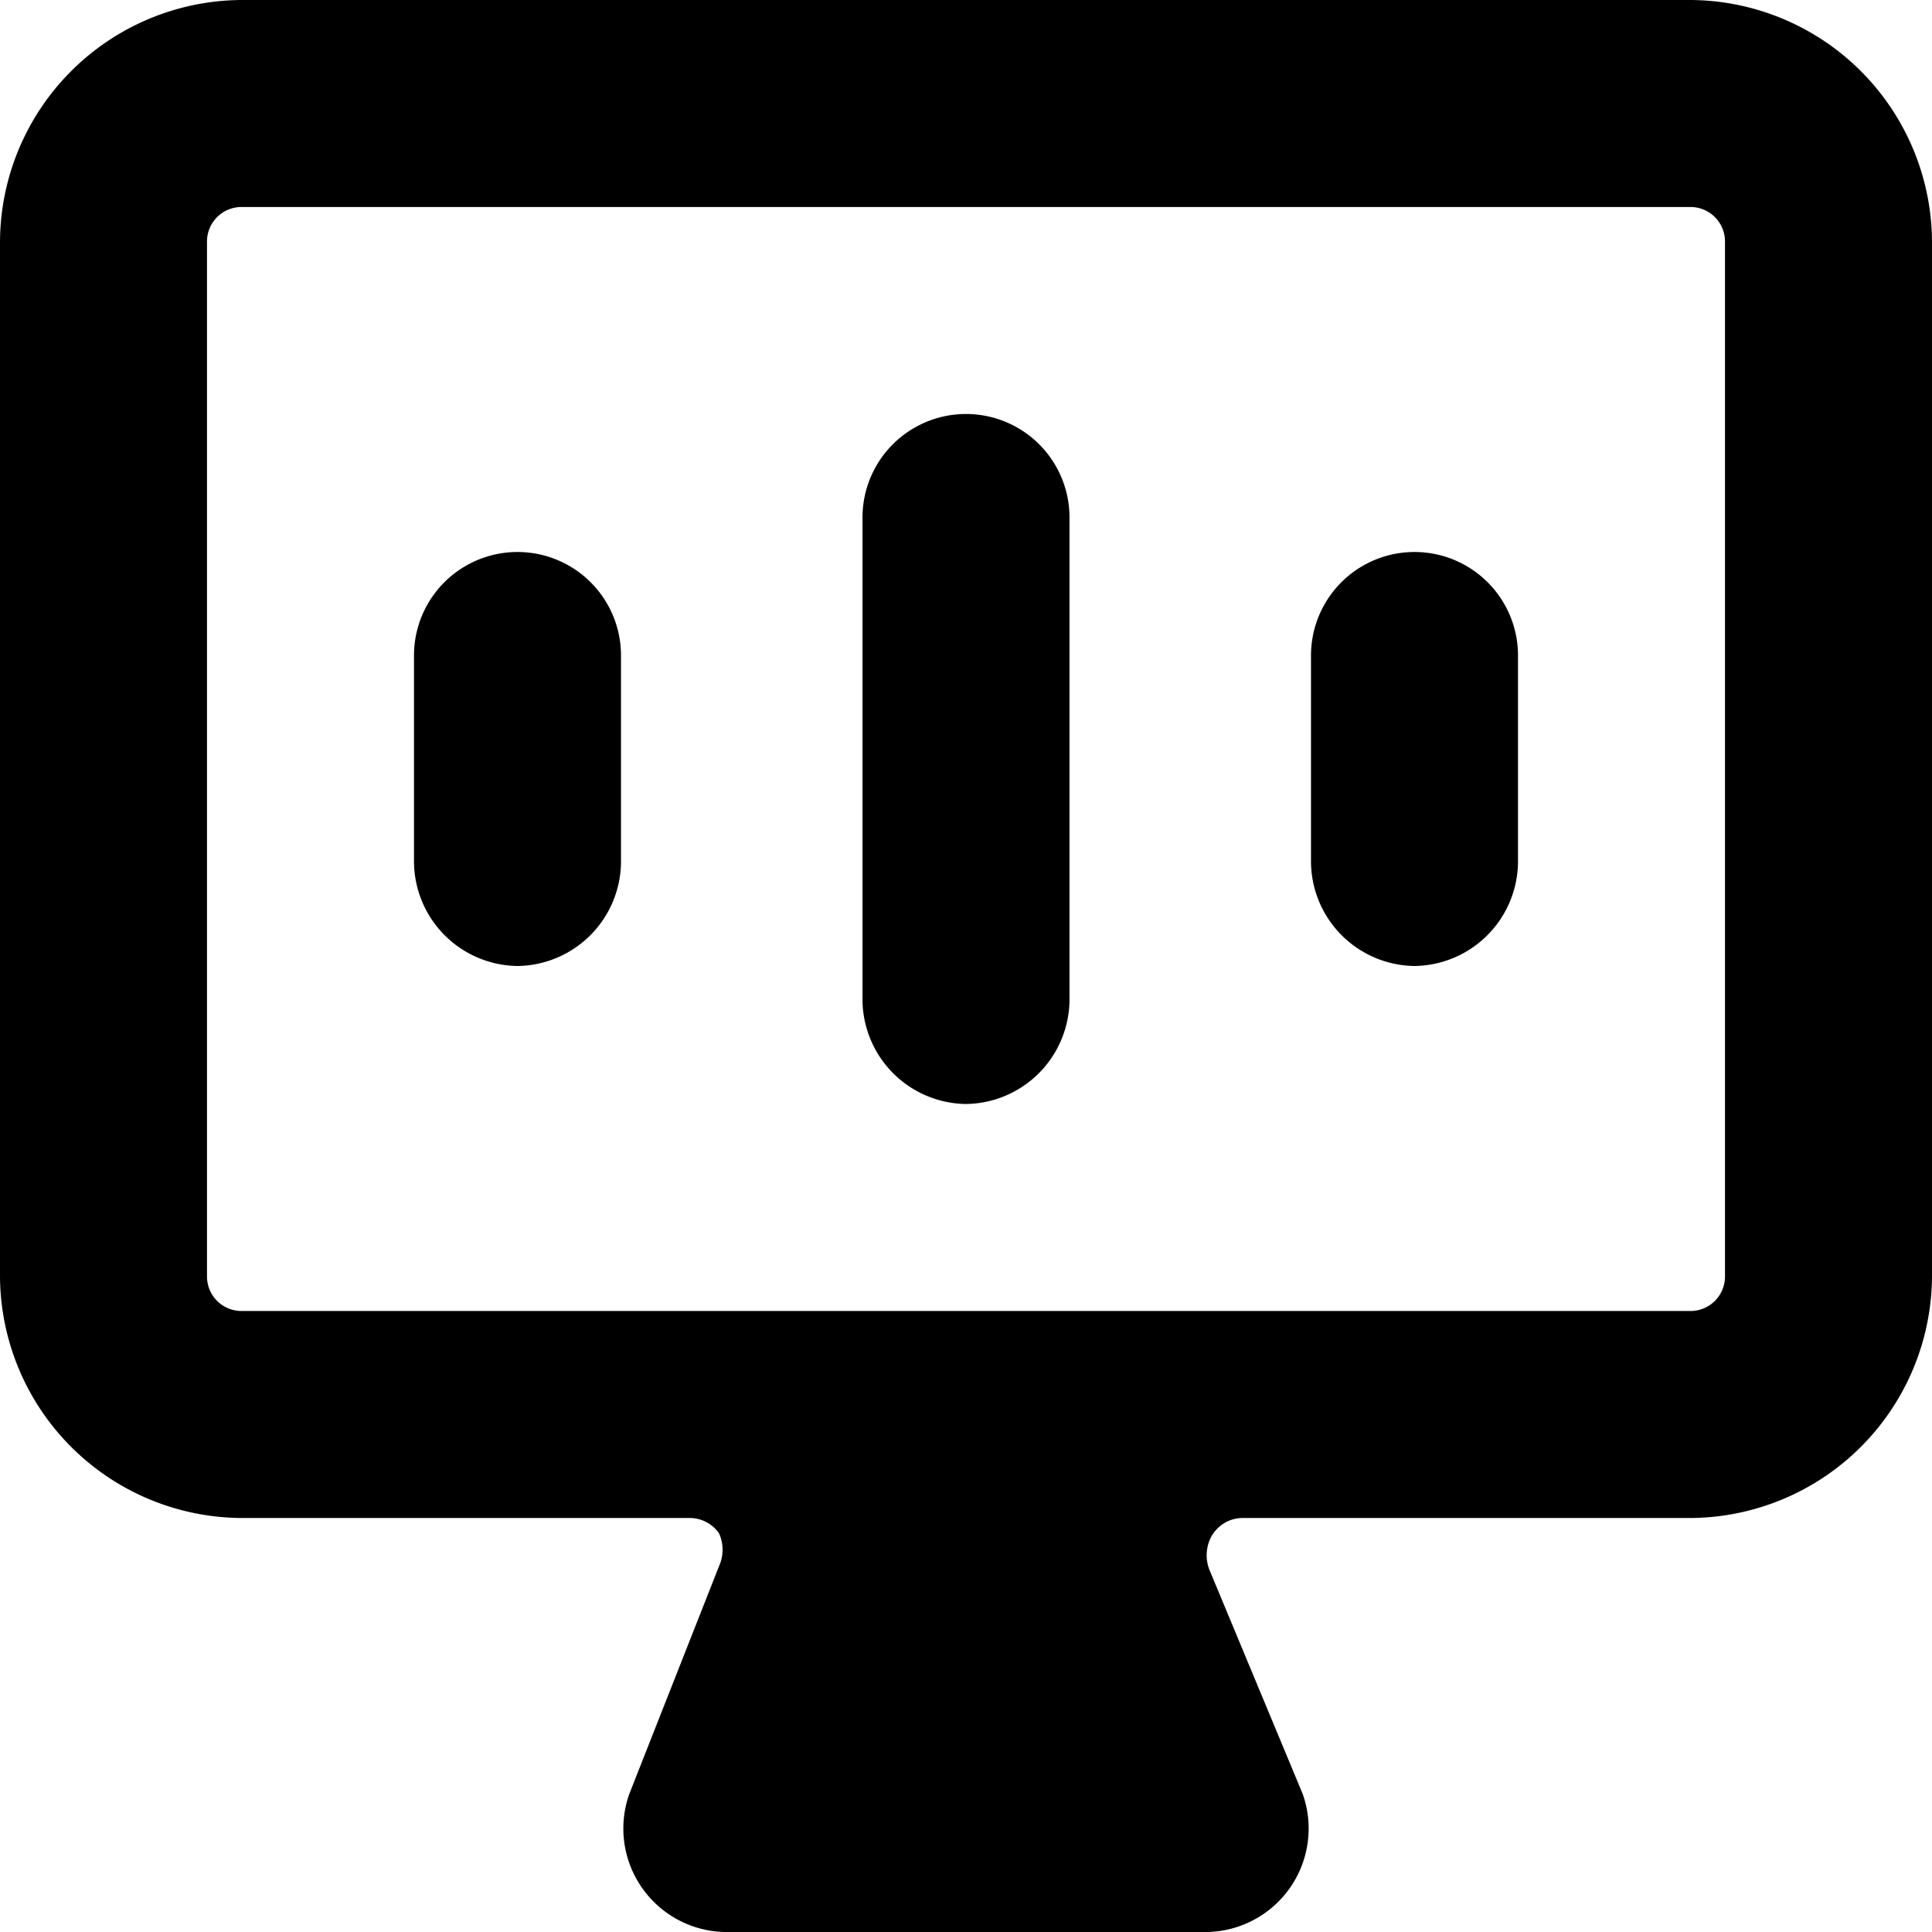 <svg xmlns="http://www.w3.org/2000/svg" viewBox="0 0 14 14">
  <g>
    <path d="M14,1.75A1.76,1.76,0,0,0,12.25,0H1.75A1.76,1.76,0,0,0,0,1.75v7.5A1.76,1.76,0,0,0,1.75,11H5a.26.26,0,0,1,.21.11.29.29,0,0,1,0,.24L4.56,13a.75.75,0,0,0,.69,1h3.5a.75.75,0,0,0,.69-1l-.67-1.61a.29.29,0,0,1,0-.24A.26.26,0,0,1,9,11h3.25A1.76,1.76,0,0,0,14,9.25Zm-1.5,7.5a.25.25,0,0,1-.25.25H1.75a.25.25,0,0,1-.25-.25V1.75a.25.25,0,0,1,.25-.25h10.5a.25.25,0,0,1,.25.25Z" style="fill: #000001"/>
    <path d="M3.75,7A.76.76,0,0,1,3,6.25V4.75a.75.75,0,0,1,1.5,0v1.5A.76.76,0,0,1,3.75,7Z" style="fill: #000001"/>
    <path d="M7,8a.76.76,0,0,1-.75-.75V3.75a.75.75,0,0,1,1.5,0v3.5A.76.76,0,0,1,7,8Z" style="fill: #000001"/>
    <path d="M10.25,7a.76.76,0,0,1-.75-.75V4.75a.75.75,0,0,1,1.5,0v1.5A.76.76,0,0,1,10.25,7Z" style="fill: #000001"/>
  </g>
</svg>
